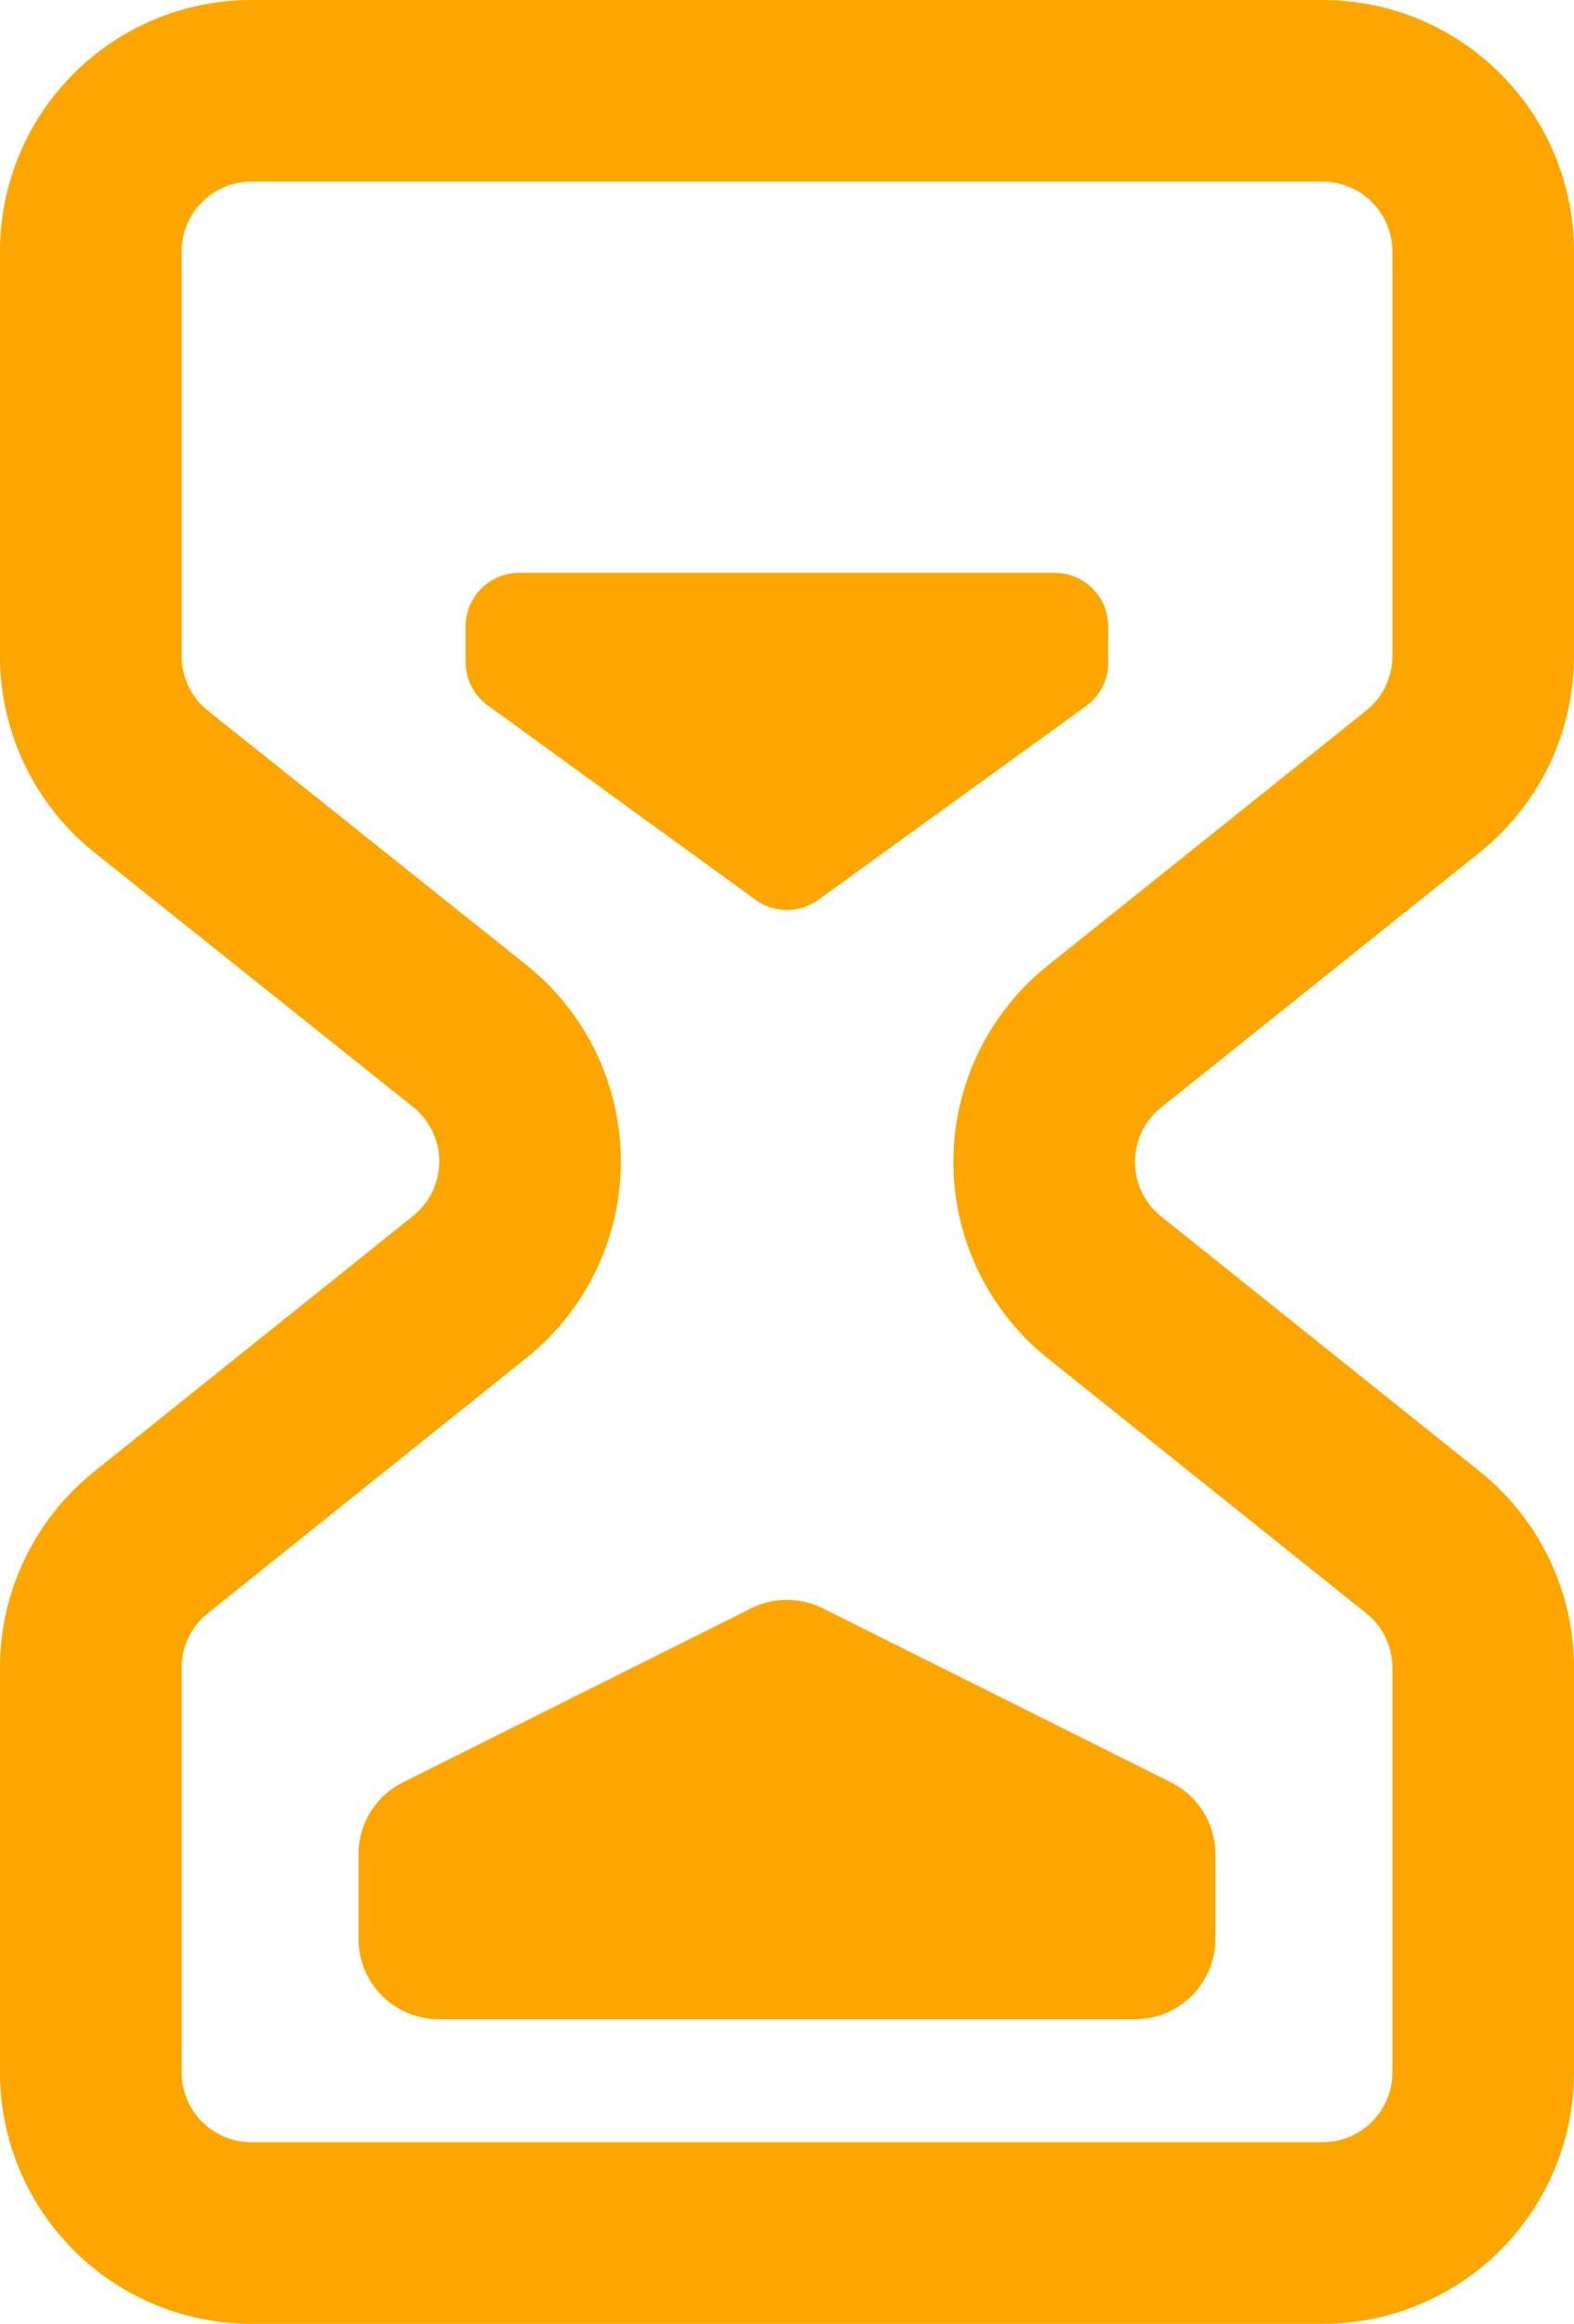<svg xmlns="http://www.w3.org/2000/svg" width="13" height="19.192" viewBox="0 0 13 19.192">
        <defs>
          <style>
            .a {
              fill: none;
              stroke: #fda600;
              stroke-linecap: round;
              stroke-linejoin: round;
              stroke-miterlimit: 10;
              stroke-width: 1.5px;
            }

            .b {
              fill: #fda600;
            }
          </style>
        </defs>
        <g transform="translate(0.75 0.75)">
          <path class="a"
            d="M8.372,9.882a1.327,1.327,0,0,1,0-2.072L11,5.706a1.327,1.327,0,0,0,.5-1.036V1.327A1.327,1.327,0,0,0,10.173,0H1.327A1.327,1.327,0,0,0,0,1.327V4.67A1.327,1.327,0,0,0,.5,5.706l2.63,2.1a1.327,1.327,0,0,1,0,2.072L.5,11.986A1.327,1.327,0,0,0,0,13.022v3.343a1.327,1.327,0,0,0,1.327,1.327h8.846A1.327,1.327,0,0,0,11.5,16.365V13.022a1.327,1.327,0,0,0-.5-1.036Z" />
          <path class="b"
            d="M0,1.885a.663.663,0,0,1,.367-.593L3.242-.145a.663.663,0,0,1,.593,0L6.71,1.292a.663.663,0,0,1,.367.593v.7a.663.663,0,0,1-.663.663H.663A.663.663,0,0,1,0,2.581Z"
            transform="translate(2.211 12.678)" />
          <path class="b"
            d="M0-5.263a.442.442,0,0,0,.183.358L2.394-3.3a.442.442,0,0,0,.519,0l2.211-1.6a.442.442,0,0,0,.183-.358v-.294A.442.442,0,0,0,4.865-6H.442A.442.442,0,0,0,0-5.558Z"
            transform="translate(3.096 9.981)" />
        </g>
      </svg>